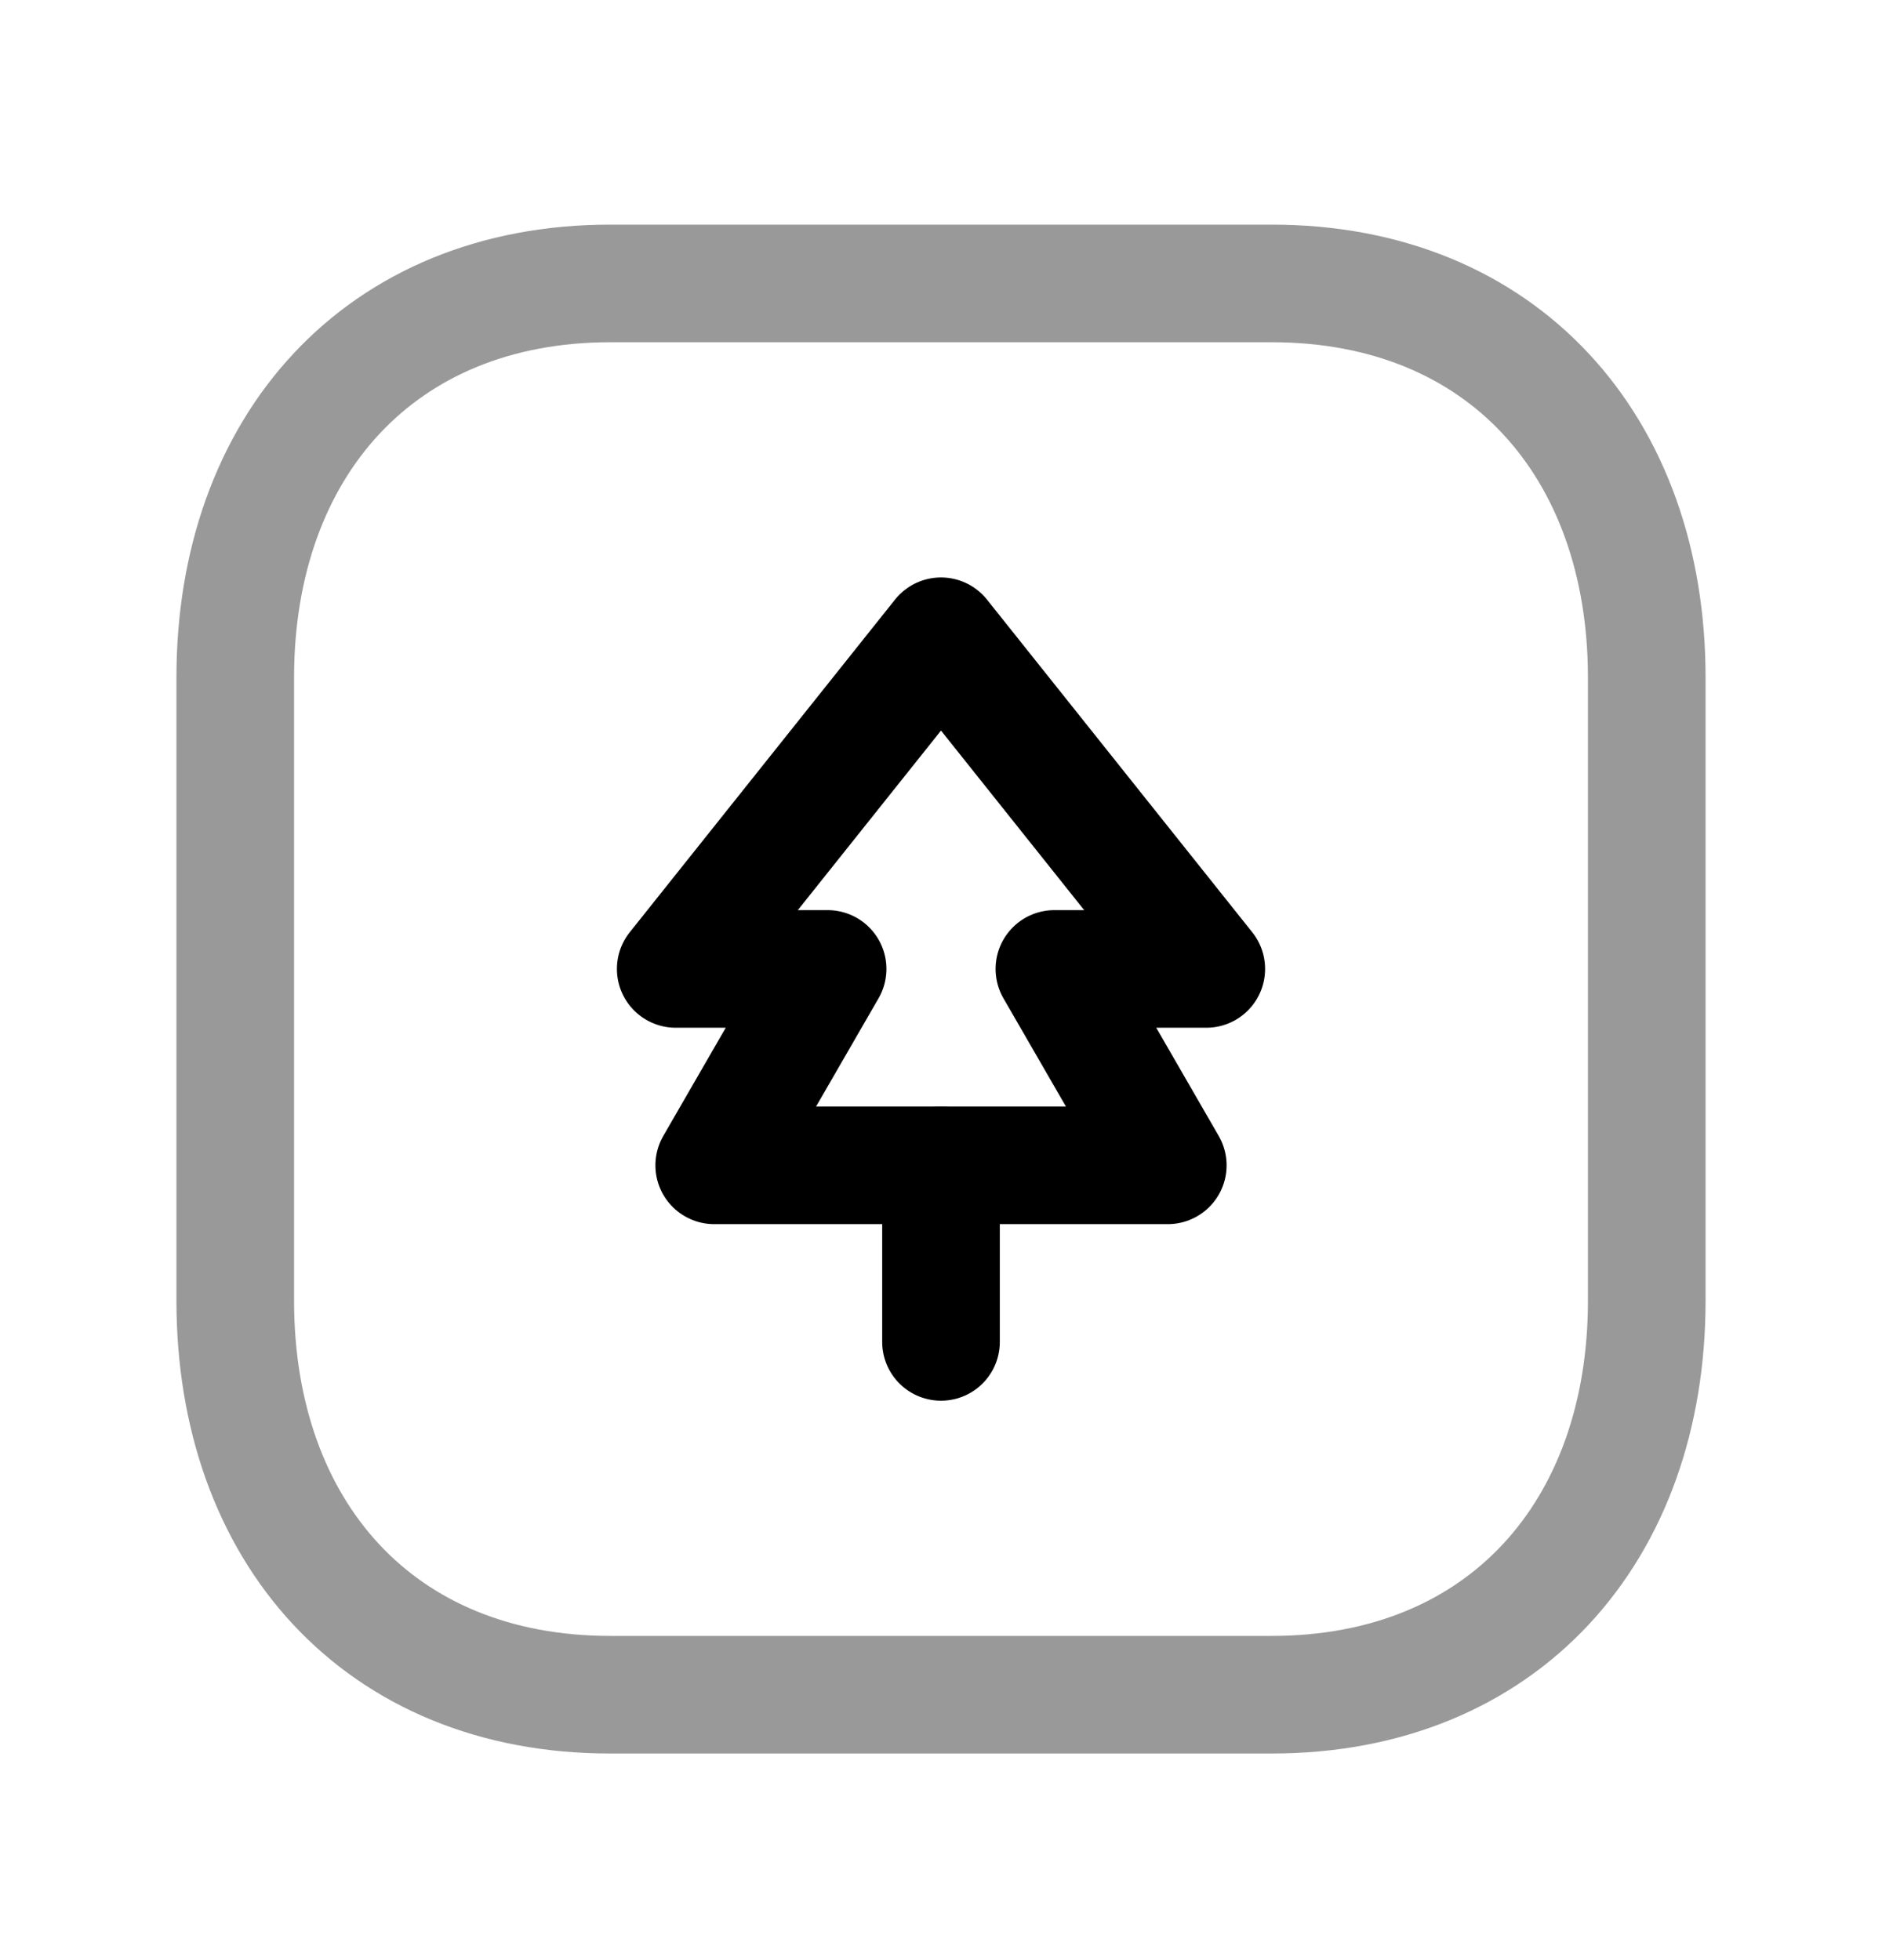 <svg width="24" height="25" viewBox="0 0 24 25" fill="none" xmlns="http://www.w3.org/2000/svg">
<path opacity="0.4" d="M7.782 3.615H16.217C19.165 3.615 21 5.696 21 8.642V16.589C21 19.534 19.165 21.615 16.216 21.615H7.782C4.834 21.615 3 19.534 3 16.589V8.642C3 5.696 4.843 3.615 7.782 3.615Z" stroke="black" stroke-width="1.5" stroke-linecap="round" stroke-linejoin="round"/>
<path d="M9.108 14.863H14.892L13.446 12.358L15.383 12.358L12 8.115L8.617 12.358L10.554 12.358L9.108 14.863Z" stroke="black" stroke-width="1.5" stroke-linecap="round" stroke-linejoin="round"/>
<path d="M12 14.863L12 17.115" stroke="black" stroke-width="1.5" stroke-linecap="round" stroke-linejoin="round"/>
</svg>